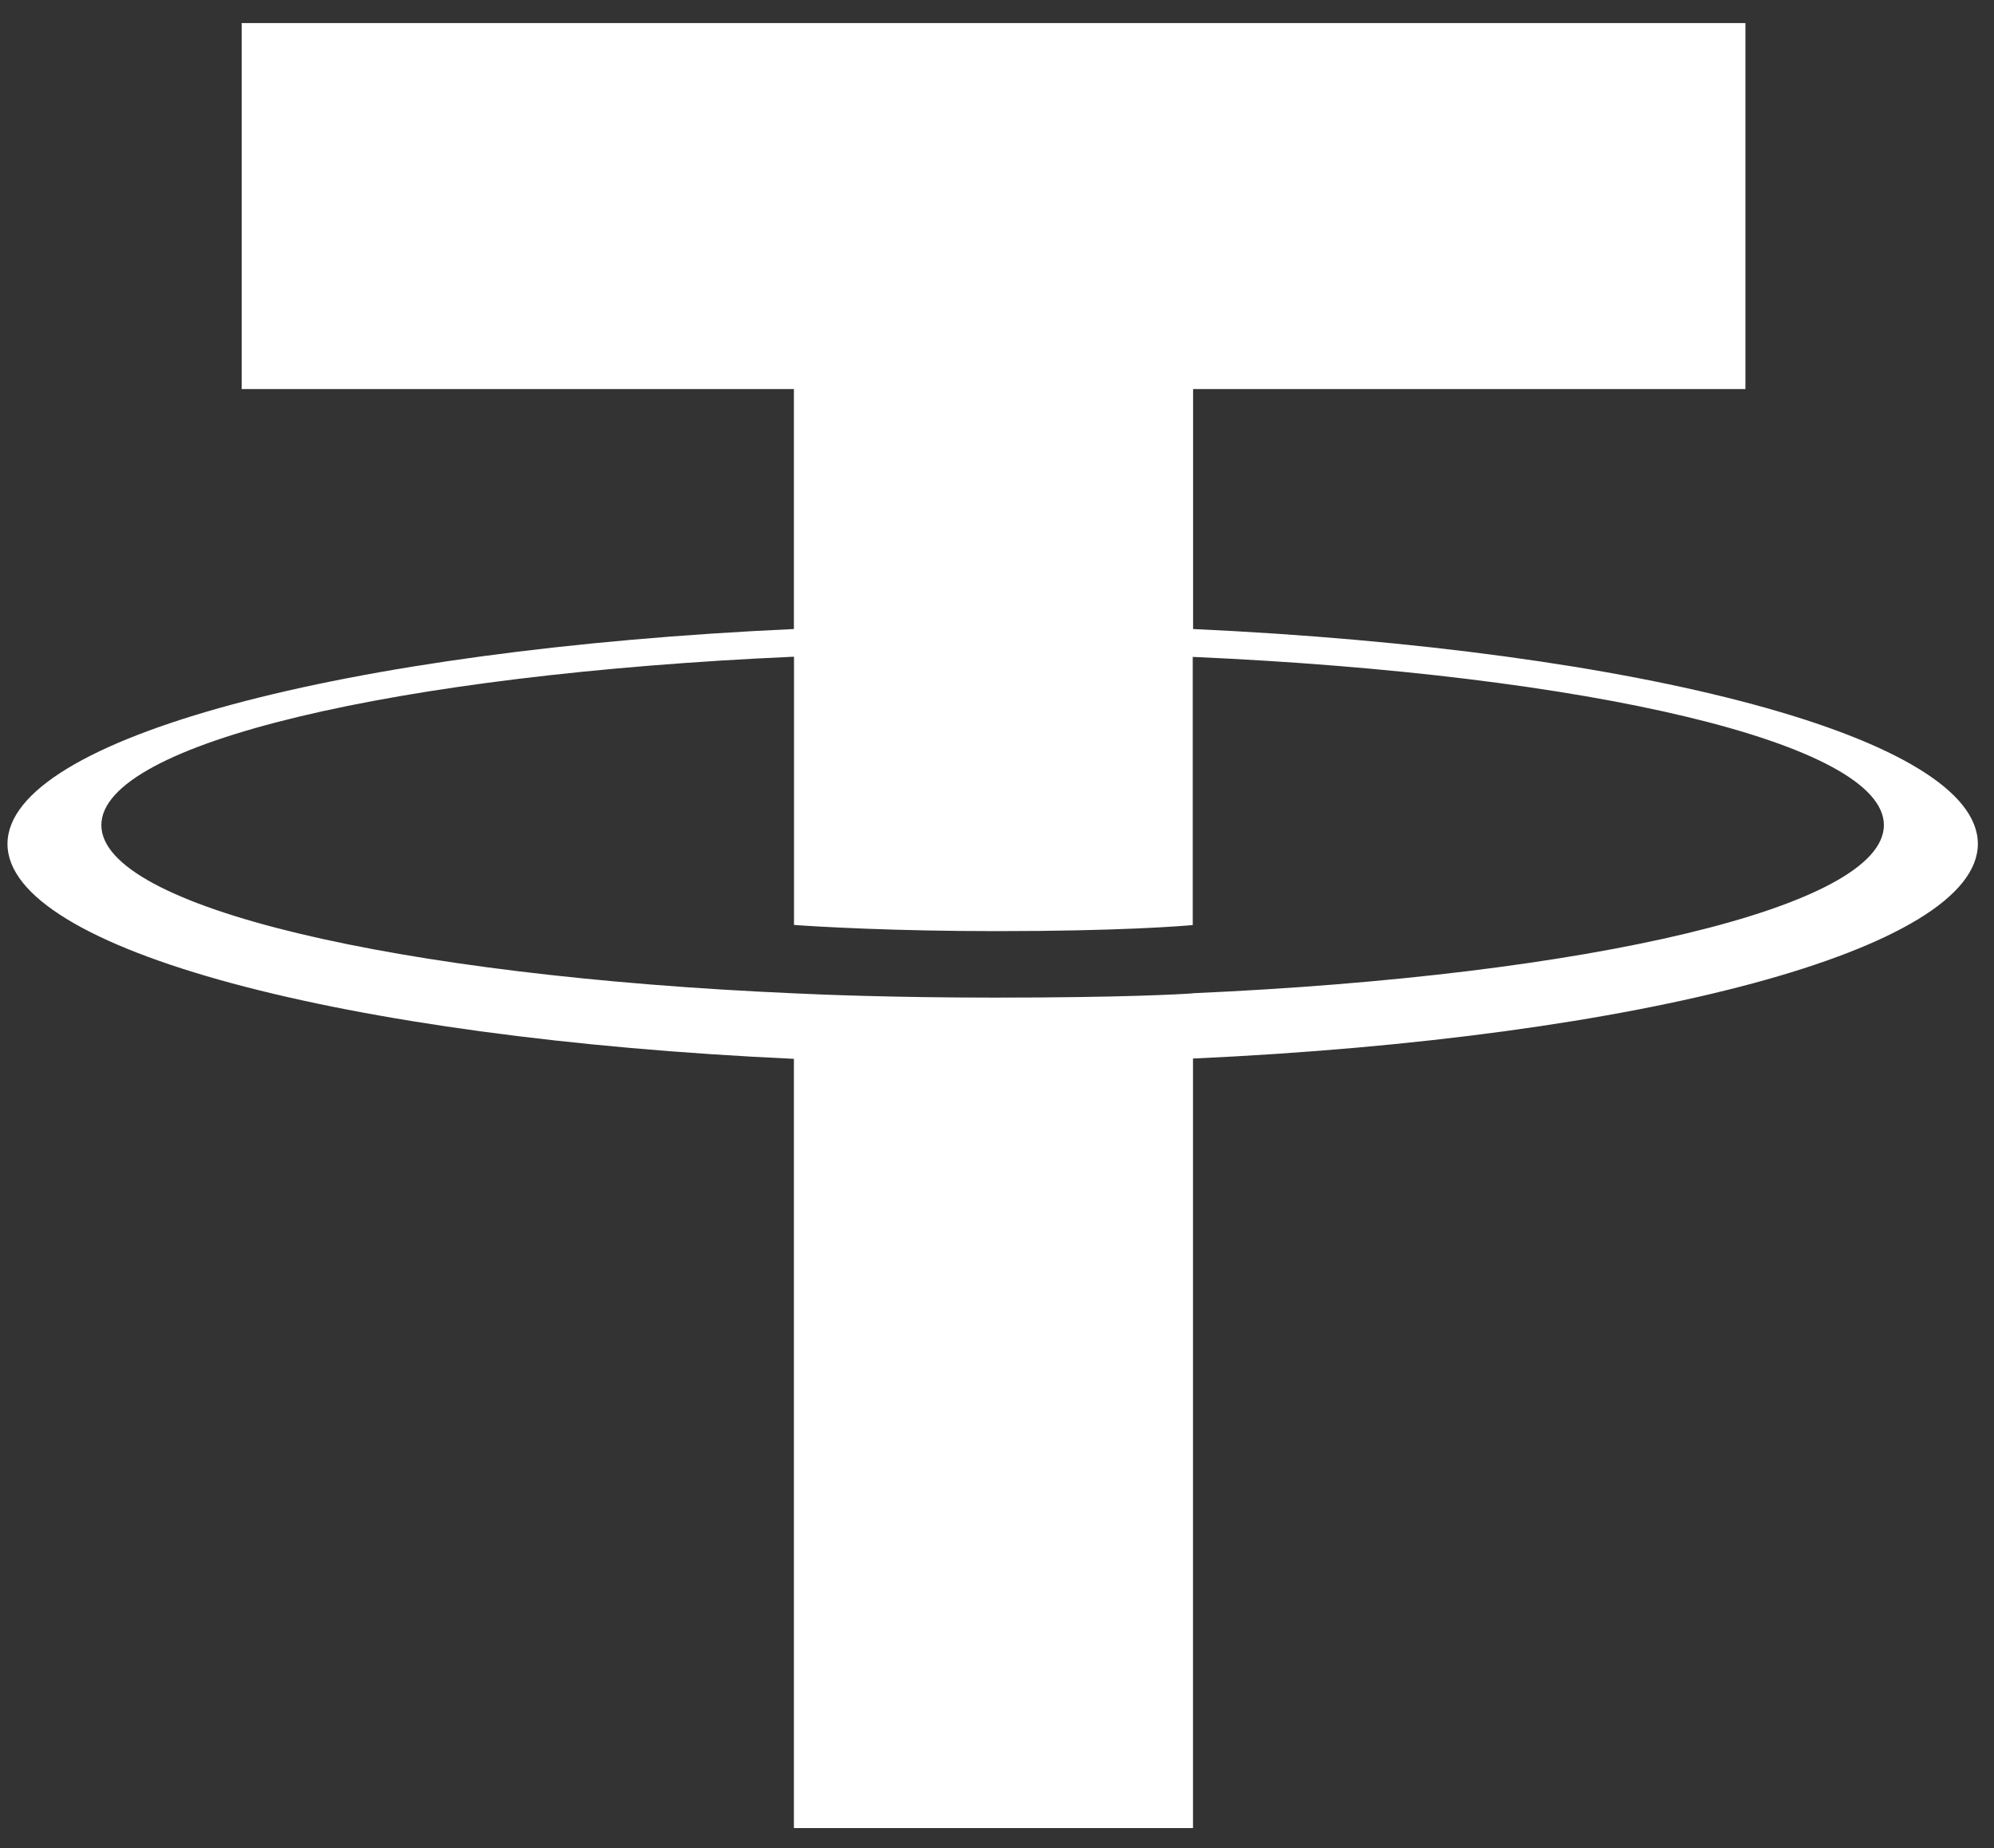 <svg width="41" height="38" viewBox="0 0 41 38" fill="none" xmlns="http://www.w3.org/2000/svg">
<rect x="0" y="0" width="41" height="38" fill="#333333" stroke="none"/>
<path fill-rule="evenodd" clip-rule="evenodd" d="M24.532 20.425C24.302 20.442 23.113 20.513 20.46 20.513C18.349 20.513 16.851 20.45 16.326 20.425C8.171 20.068 2.084 18.656 2.084 16.966C2.084 15.275 8.171 13.865 16.326 13.503V19.019C16.859 19.057 18.386 19.146 20.496 19.146C23.028 19.146 24.296 19.042 24.525 19.021V13.507C32.662 13.867 38.736 15.279 38.736 16.966C38.736 18.652 32.664 20.064 24.525 20.423L24.532 20.425ZM24.532 12.936V8H35.889V0.474H4.969V8H16.324V12.934C7.094 13.356 0.154 15.174 0.154 17.353C0.154 19.532 7.094 21.348 16.324 21.772V37.589H24.53V21.766C33.739 21.345 40.668 19.528 40.668 17.351C40.668 15.174 33.744 13.358 24.53 12.934L24.532 12.936Z" fill="white"/>
</svg>
